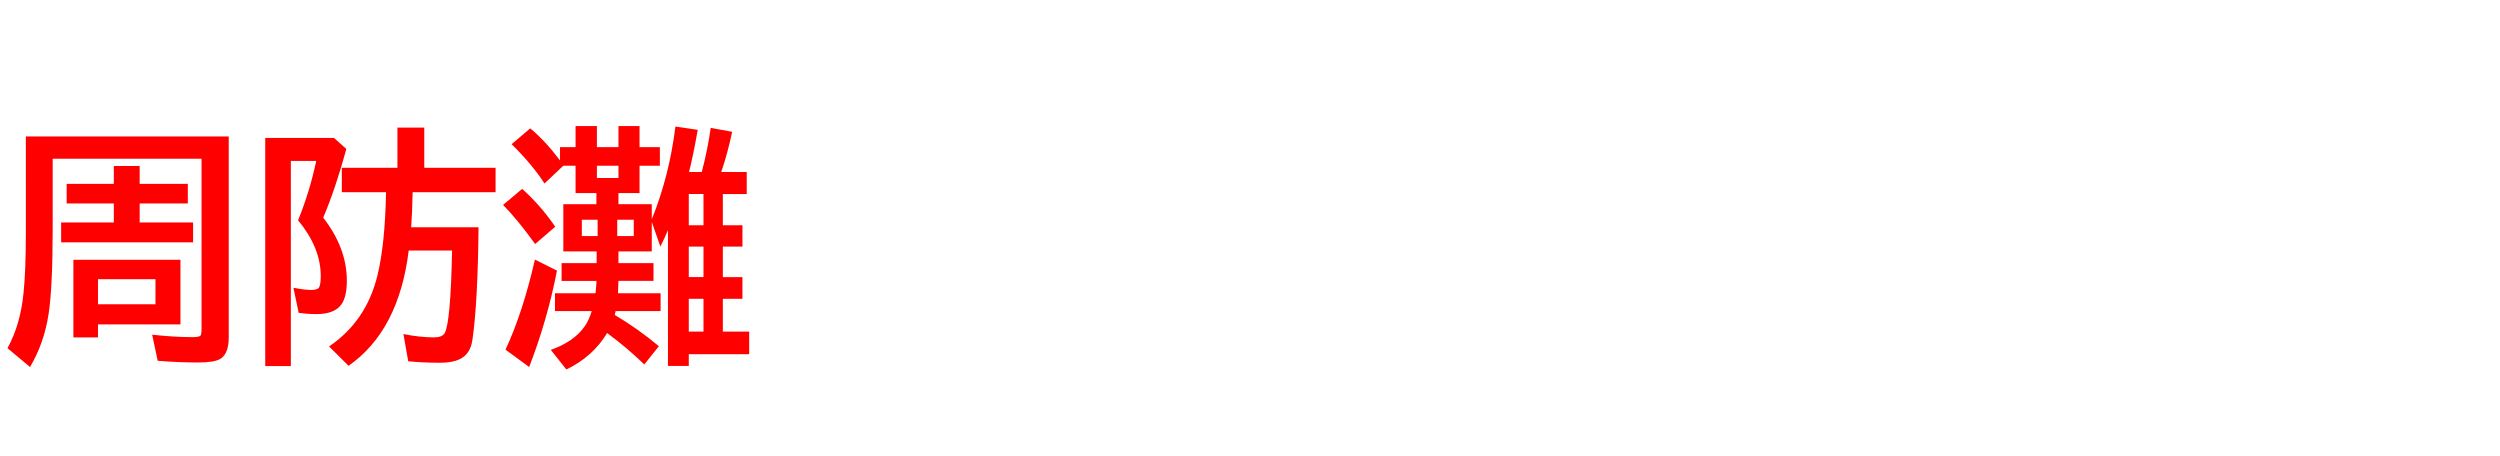 <svg xmlns="http://www.w3.org/2000/svg" id="svg1" version="1.1" height="200" width="1096">
  <defs id="defs1"></defs>
  <rect id="rect1" stroke="none" fill="none" height="200" width="1096" y="0" x="0"></rect>
  <path aria-label="周防灘" style="font-weight:bold;font-size:110px;font-family:'BIZ UDPGothic';fill:#ff0000" id="text1" d="m 79.116,113.906 v 28.306 H 42.969 v 5.693 H 32.173 V 113.906 Z M 68.159,122.393 H 42.969 v 11.011 h 25.19 z m 32.119,-62.573 v 88.086 q 0,7.144 -3.652,9.399 -2.632,1.611 -9.722,1.611 -8.916,0 -17.778,-0.752 l -2.417,-11.44 q 9.507,1.074 17.617,1.074 2.954,0 3.545,-0.645 0.483,-0.591 0.483,-2.847 V 69.595 H 23.096 v 30.239 q 0,26.426 -1.826,38.027 -1.934,12.568 -8.11,23.042 l -9.883,-8.271 q 5.64,-10.151 7.036,-24.17 1.021,-9.561 1.021,-26.855 V 59.819 Z M 61.23,80.605 h 21.108 v 8.594 H 61.23 v 8.325 h 23.418 v 8.701 H 26.802 V 97.524 H 49.897 V 89.199 H 29.219 v -8.594 h 20.679 v -7.842 h 11.333 z m 119.668,3.652 q -0.161,9.185 -0.645,15.361 h 29.541 q -0.322,32.71 -2.632,49.038 -0.537,4.189 -2.686,6.606 -3.223,3.76 -11.494,3.76 -7.842,0 -14.019,-0.645 l -2.095,-11.924 q 7.197,1.45 13.374,1.45 3.599,0 4.673,-1.826 2.632,-4.404 3.276,-36.255 h -19.014 q -4.297,35.127 -26.372,50.542 l -8.54,-8.486 q 16.328,-11.064 21.216,-31.152 3.33,-13.696 3.76,-36.47 H 149.854 V 73.569 h 24.385 V 55.952 h 11.763 v 17.617 h 31.26 v 10.688 z m -39.209,11.172 q 10.366,13.267 10.366,27.661 0,7.036 -2.417,10.42 -3.062,4.189 -10.903,4.189 -3.813,0 -7.788,-0.537 l -2.31,-11.011 q 4.941,0.967 7.788,0.967 2.739,0 3.438,-1.074 0.752,-1.289 0.752,-5.049 0,-12.407 -9.937,-24.438 5.103,-12.515 7.949,-25.996 H 127.51 V 160.474 H 116.284 V 60.464 h 30.132 l 5.425,4.834 Q 147.007,82.969 141.689,95.43 Z M 271.133,84.634 v 4.888 h 14.609 v 6.606 q 7.681,-18.96 10.366,-40.659 l 9.775,1.45 q -1.987,11.333 -3.813,18.477 h 5.586 q 2.524,-9.507 3.921,-19.336 l 9.399,1.719 q -1.987,9.453 -4.78,17.617 h 11.172 v 9.668 h -10.474 v 13.696 h 8.594 v 9.346 h -8.594 v 13.374 h 8.594 v 9.507 h -8.594 v 14.395 h 11.548 v 9.883 h -26.479 v 5.156 h -9.131 V 100.908 q -1.182,2.847 -3.33,7.197 l -3.76,-10.796 v 12.891 h -14.609 v 5.156 h 15.361 v 7.788 h -15.361 q -0.107,3.706 -0.215,5.425 h 18.691 v 7.788 h -19.712 q -0.107,0.591 -0.376,1.719 9.937,5.854 19.336,13.696 l -6.392,8.003 q -7.305,-7.09 -15.684,-13.32 l -0.591,-0.483 q -6.23,10.366 -17.886,16.006 l -6.821,-8.594 q 10.044,-3.545 14.771,-10.205 1.88,-2.578 3.169,-6.821 h -16.113 v -7.788 h 17.778 q 0.376,-3.706 0.43,-5.425 h -15.308 v -7.788 h 15.361 V 110.2 H 246.963 V 89.521 h 14.502 v -4.888 h -9.131 V 72.656 h -5.371 l -8.271,7.788 q -5.156,-8.11 -14.395,-17.241 l 8.164,-6.929 q 6.66,5.532 13.052,14.072 v -5.854 h 6.821 v -9.238 h 9.346 v 9.238 h 9.453 v -9.238 h 9.238 v 9.238 h 8.916 v 8.164 h -8.916 v 11.978 z m -9.131,11.709 h -6.929 v 7.144 h 6.929 z m 8.594,0 v 7.144 h 7.251 V 96.343 Z M 261.68,72.656 v 5.371 h 9.453 V 72.656 Z m 40.283,12.407 v 13.696 h 6.445 V 85.063 Z m 0,23.042 v 13.374 h 6.445 v -13.374 z m 0,22.881 v 14.395 h 6.445 v -14.395 z m -67.354,-24.009 q -7.896,-10.957 -14.072,-17.134 l 8.379,-7.036 q 8.057,7.197 14.502,16.597 z m -12.998,46.299 q 7.573,-16.167 12.891,-39.478 l 9.668,4.834 q -4.136,21.431 -12.192,42.271 z"></path>
</svg>
